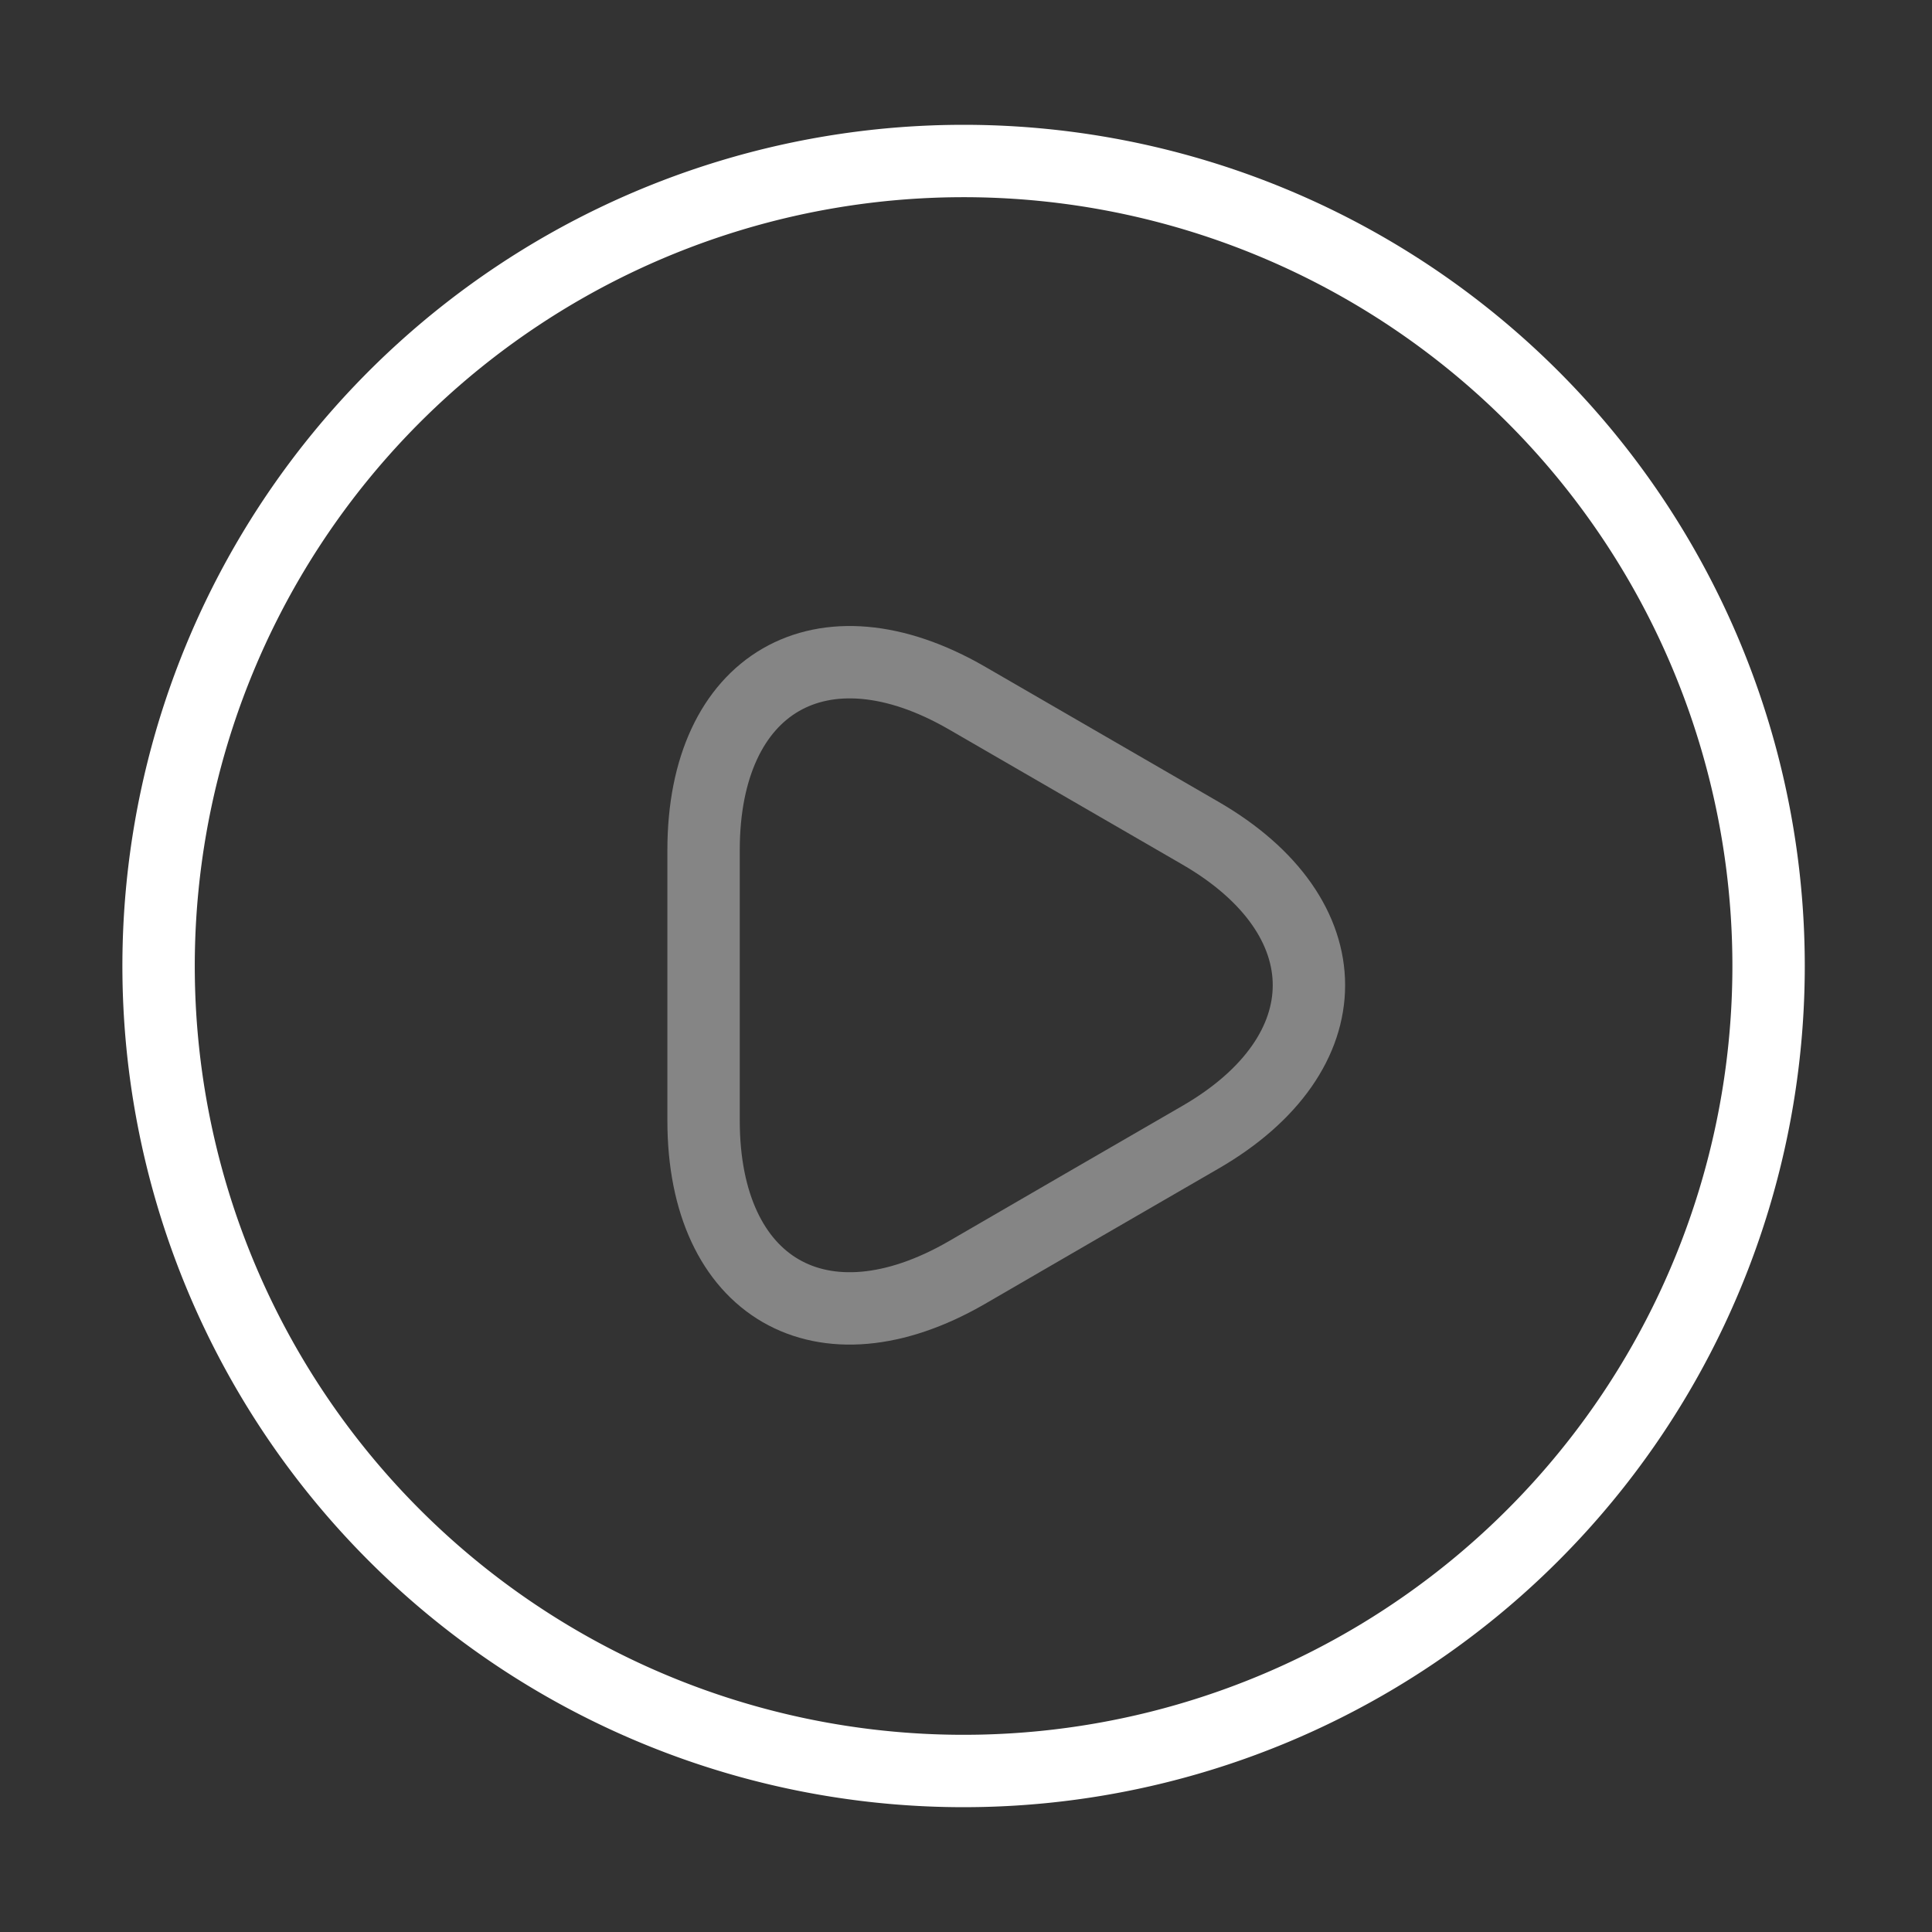 <svg xmlns="http://www.w3.org/2000/svg" width="80.076" height="80.076" viewBox="0 0 80.076 80.076">
  <rect x="0" y="0" width="80.076" height="80.076" fill="#333333" stroke="none"/>
  <g id="Group_1319" data-name="Group 1319" transform="translate(-654 -1542)">
    <g id="play-circle_twotone" data-name="play-circle/twotone" transform="translate(654 1542)">
      <g id="vuesax_twotone_play-circle" data-name="vuesax/twotone/play-circle">
        <g id="play-circle">
          <path id="Vector" d="M66.73,33.365A33.365,33.365,0,1,1,33.365,0,33.365,33.365,0,0,1,66.73,33.365Z" transform="translate(6.573 6.673)" fill="none" stroke="#fff" stroke-linecap="round" stroke-linejoin="round" stroke-width="3"/>
          <path id="Vector-2" data-name="Vector" d="M0,13.36V7.788C0,.848,4.9-1.988,10.91,1.482l4.838,2.8,4.838,2.8c6.006,3.47,6.006,9.142,0,12.612l-4.838,2.8L10.91,25.3C4.9,28.774,0,25.938,0,19Z" transform="translate(29.161 27.446)" fill="none" stroke="#fff" stroke-linecap="round" stroke-linejoin="round" stroke-width="3" opacity="0.4"/>
          <path id="Vector-3" data-name="Vector" d="M0,0H80.076V80.076H0Z" fill="none" opacity="0"/>
        </g>
      </g>
    </g>
  </g>
</svg>
